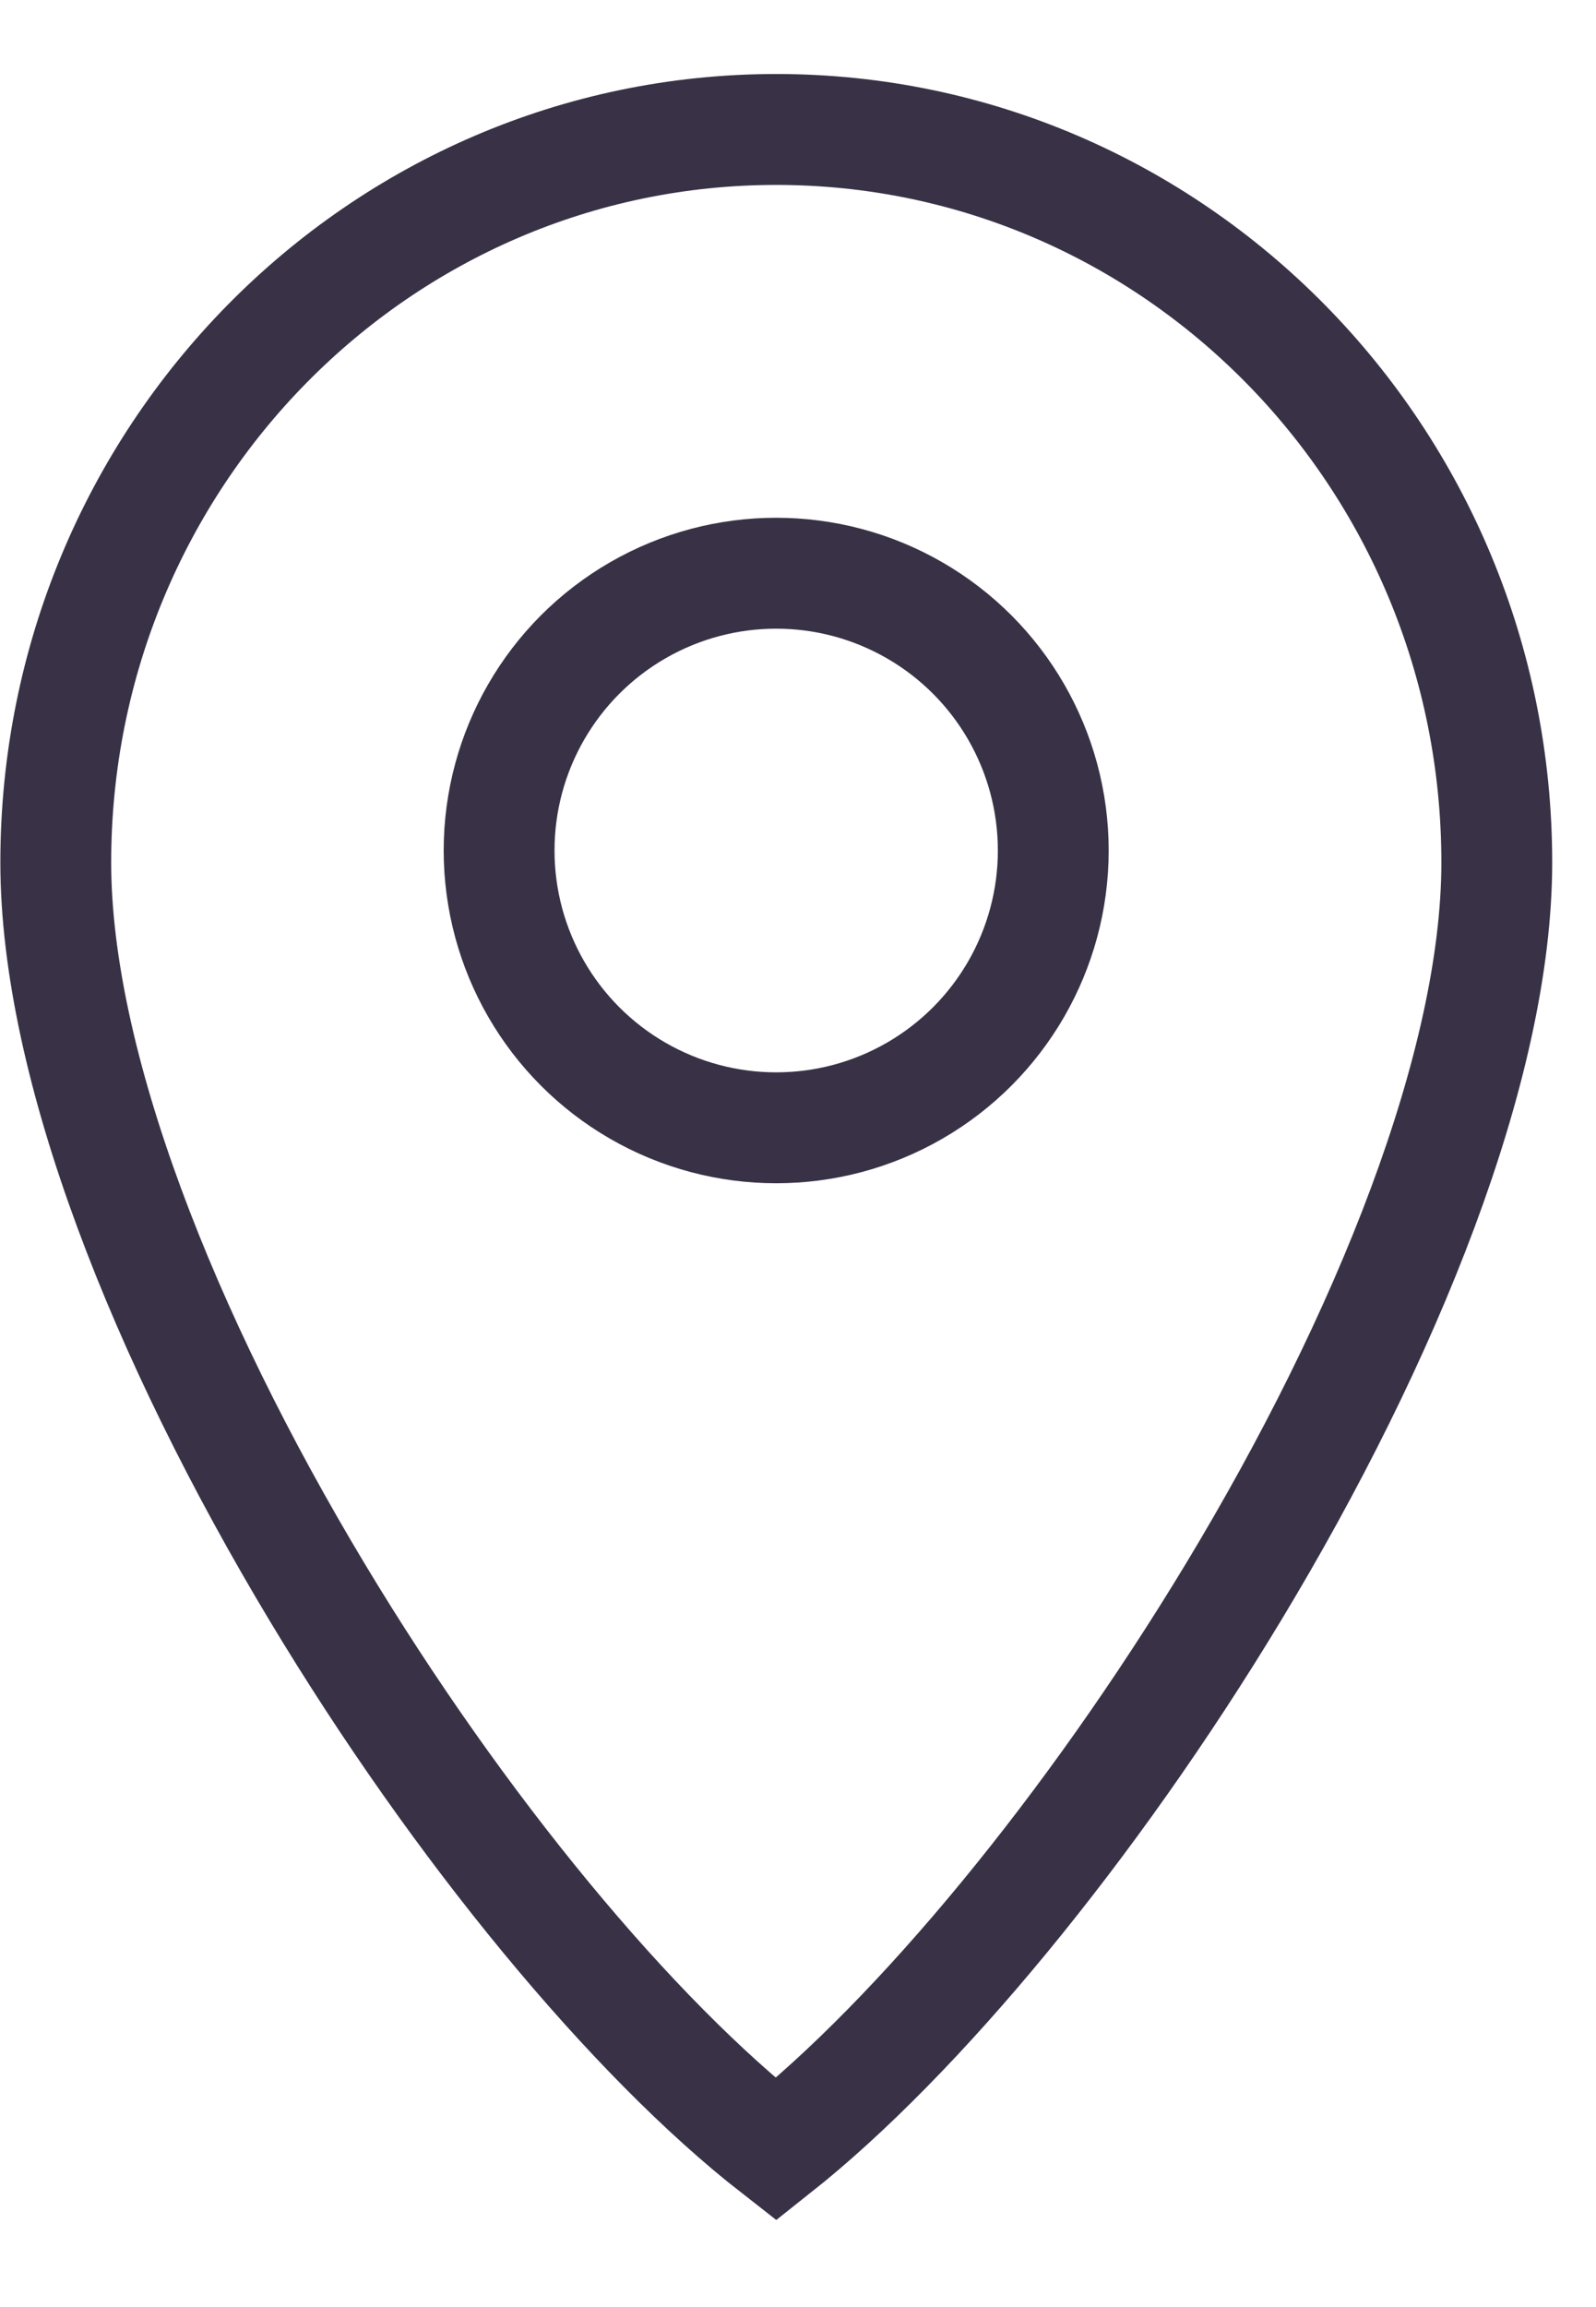 <svg width="18" height="26" viewBox="0 0 18 26" fill="none" xmlns="http://www.w3.org/2000/svg">
<path d="M16.881 9.72C16.881 11.998 15.644 15.075 13.909 17.946C12.302 20.604 10.346 22.962 8.752 24.224C7.135 22.964 5.179 20.607 3.579 17.947C1.853 15.077 0.629 11.999 0.629 9.72C0.629 5.148 4.276 1.459 8.755 1.459C13.234 1.459 16.881 5.148 16.881 9.72Z" stroke="#393246" stroke-width="1.25"/>
<circle cx="8.754" cy="9.585" r="3.125" stroke="#393246" stroke-width="1.25"/>
</svg>
